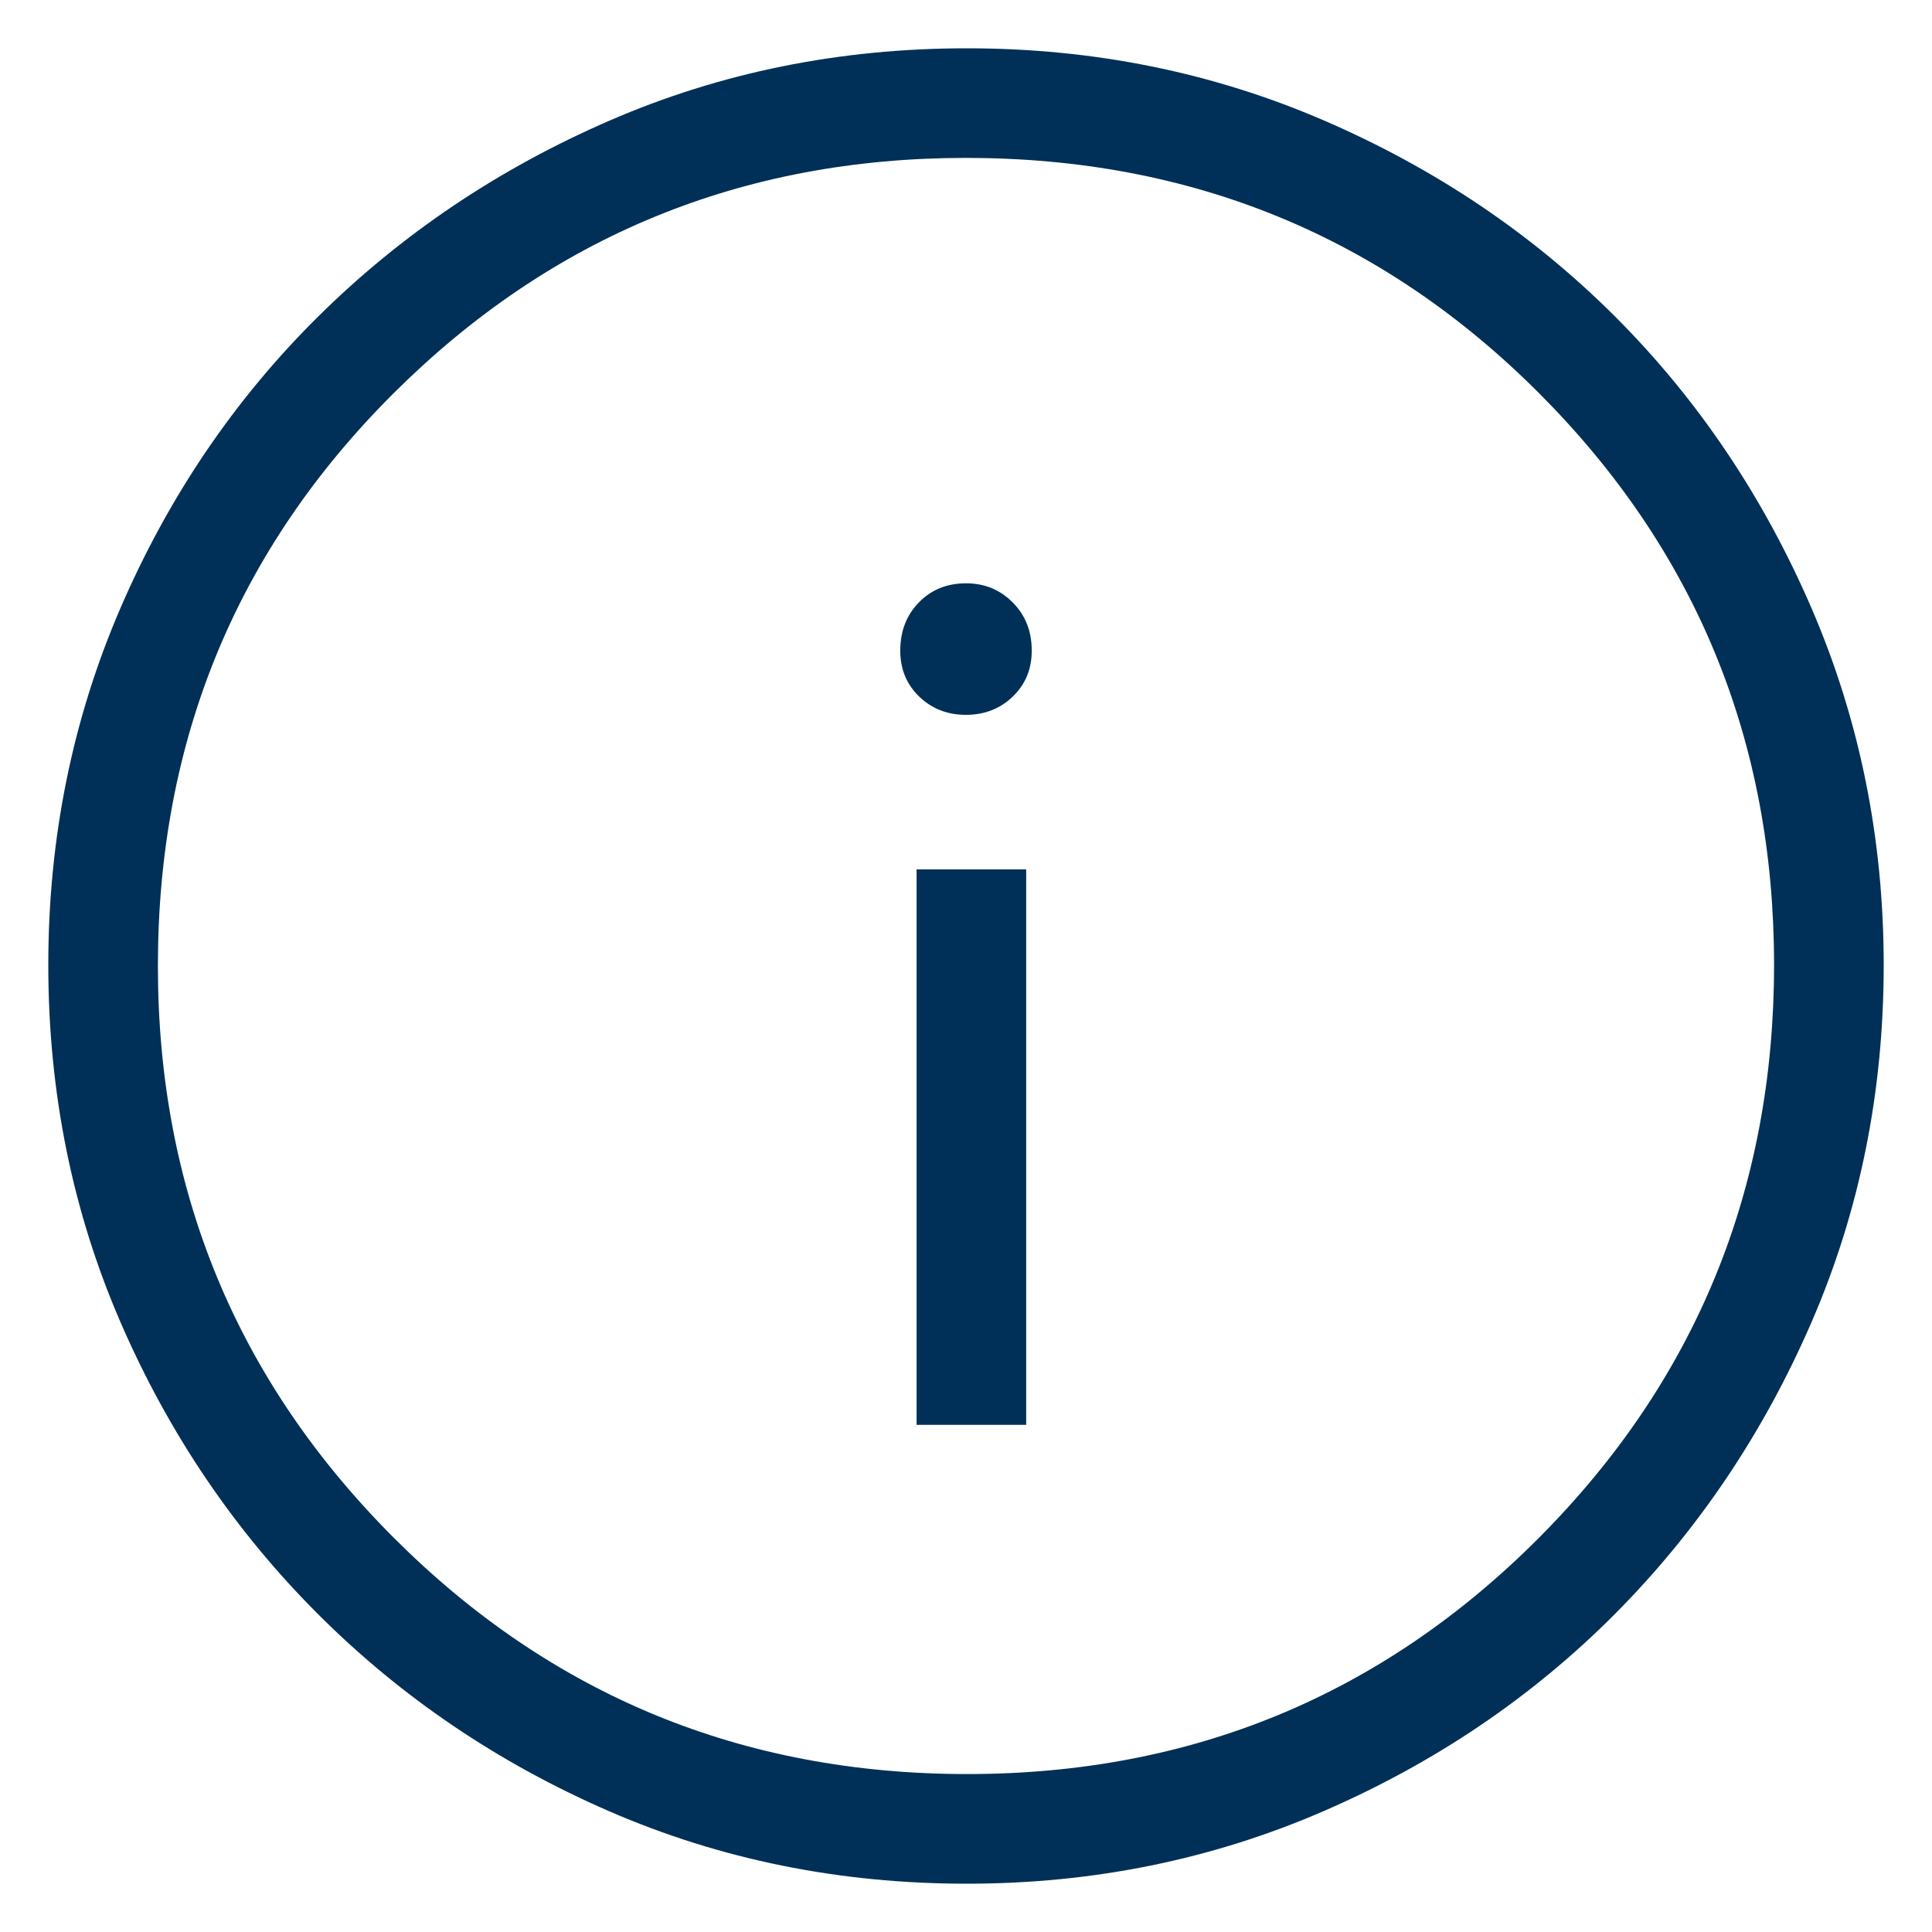 <svg width="40" height="40" viewBox="0 0 40 40" fill="none" xmlns="http://www.w3.org/2000/svg">
<path d="M18.977 29.5H21.246V18H18.977V29.5ZM19.999 14.8C20.383 14.8 20.706 14.674 20.968 14.422C21.23 14.17 21.361 13.852 21.361 13.47C21.361 13.071 21.231 12.739 20.969 12.475C20.707 12.21 20.385 12.077 20.001 12.077C19.604 12.077 19.278 12.21 19.022 12.475C18.766 12.739 18.639 13.071 18.639 13.47C18.639 13.852 18.769 14.17 19.031 14.422C19.293 14.674 19.615 14.8 19.999 14.8ZM20.017 39C17.385 39 14.92 38.501 12.622 37.504C10.324 36.507 8.311 35.145 6.584 33.419C4.857 31.692 3.494 29.679 2.497 27.38C1.499 25.08 1 22.613 1 19.979C1 17.357 1.499 14.892 2.496 12.585C3.493 10.278 4.855 8.269 6.582 6.559C8.308 4.849 10.321 3.494 12.62 2.497C14.92 1.499 17.387 1 20.021 1C22.643 1 25.108 1.499 27.415 2.496C29.722 3.493 31.731 4.847 33.441 6.556C35.151 8.266 36.505 10.277 37.504 12.588C38.501 14.899 39 17.364 39 19.983C39 22.615 38.501 25.08 37.504 27.378C36.507 29.676 35.153 31.686 33.444 33.407C31.734 35.127 29.723 36.49 27.412 37.494C25.101 38.498 22.636 39 20.017 39ZM20.025 36.73C24.665 36.73 28.609 35.101 31.858 31.843C35.106 28.584 36.73 24.628 36.73 19.975C36.73 15.335 35.109 11.391 31.867 8.143C28.625 4.894 24.669 3.269 20 3.269C15.364 3.269 11.416 4.891 8.158 8.133C4.899 11.375 3.269 15.331 3.269 20C3.269 24.636 4.899 28.584 8.158 31.843C11.416 35.101 15.372 36.73 20.025 36.73Z" fill="#003057"/>
</svg>
